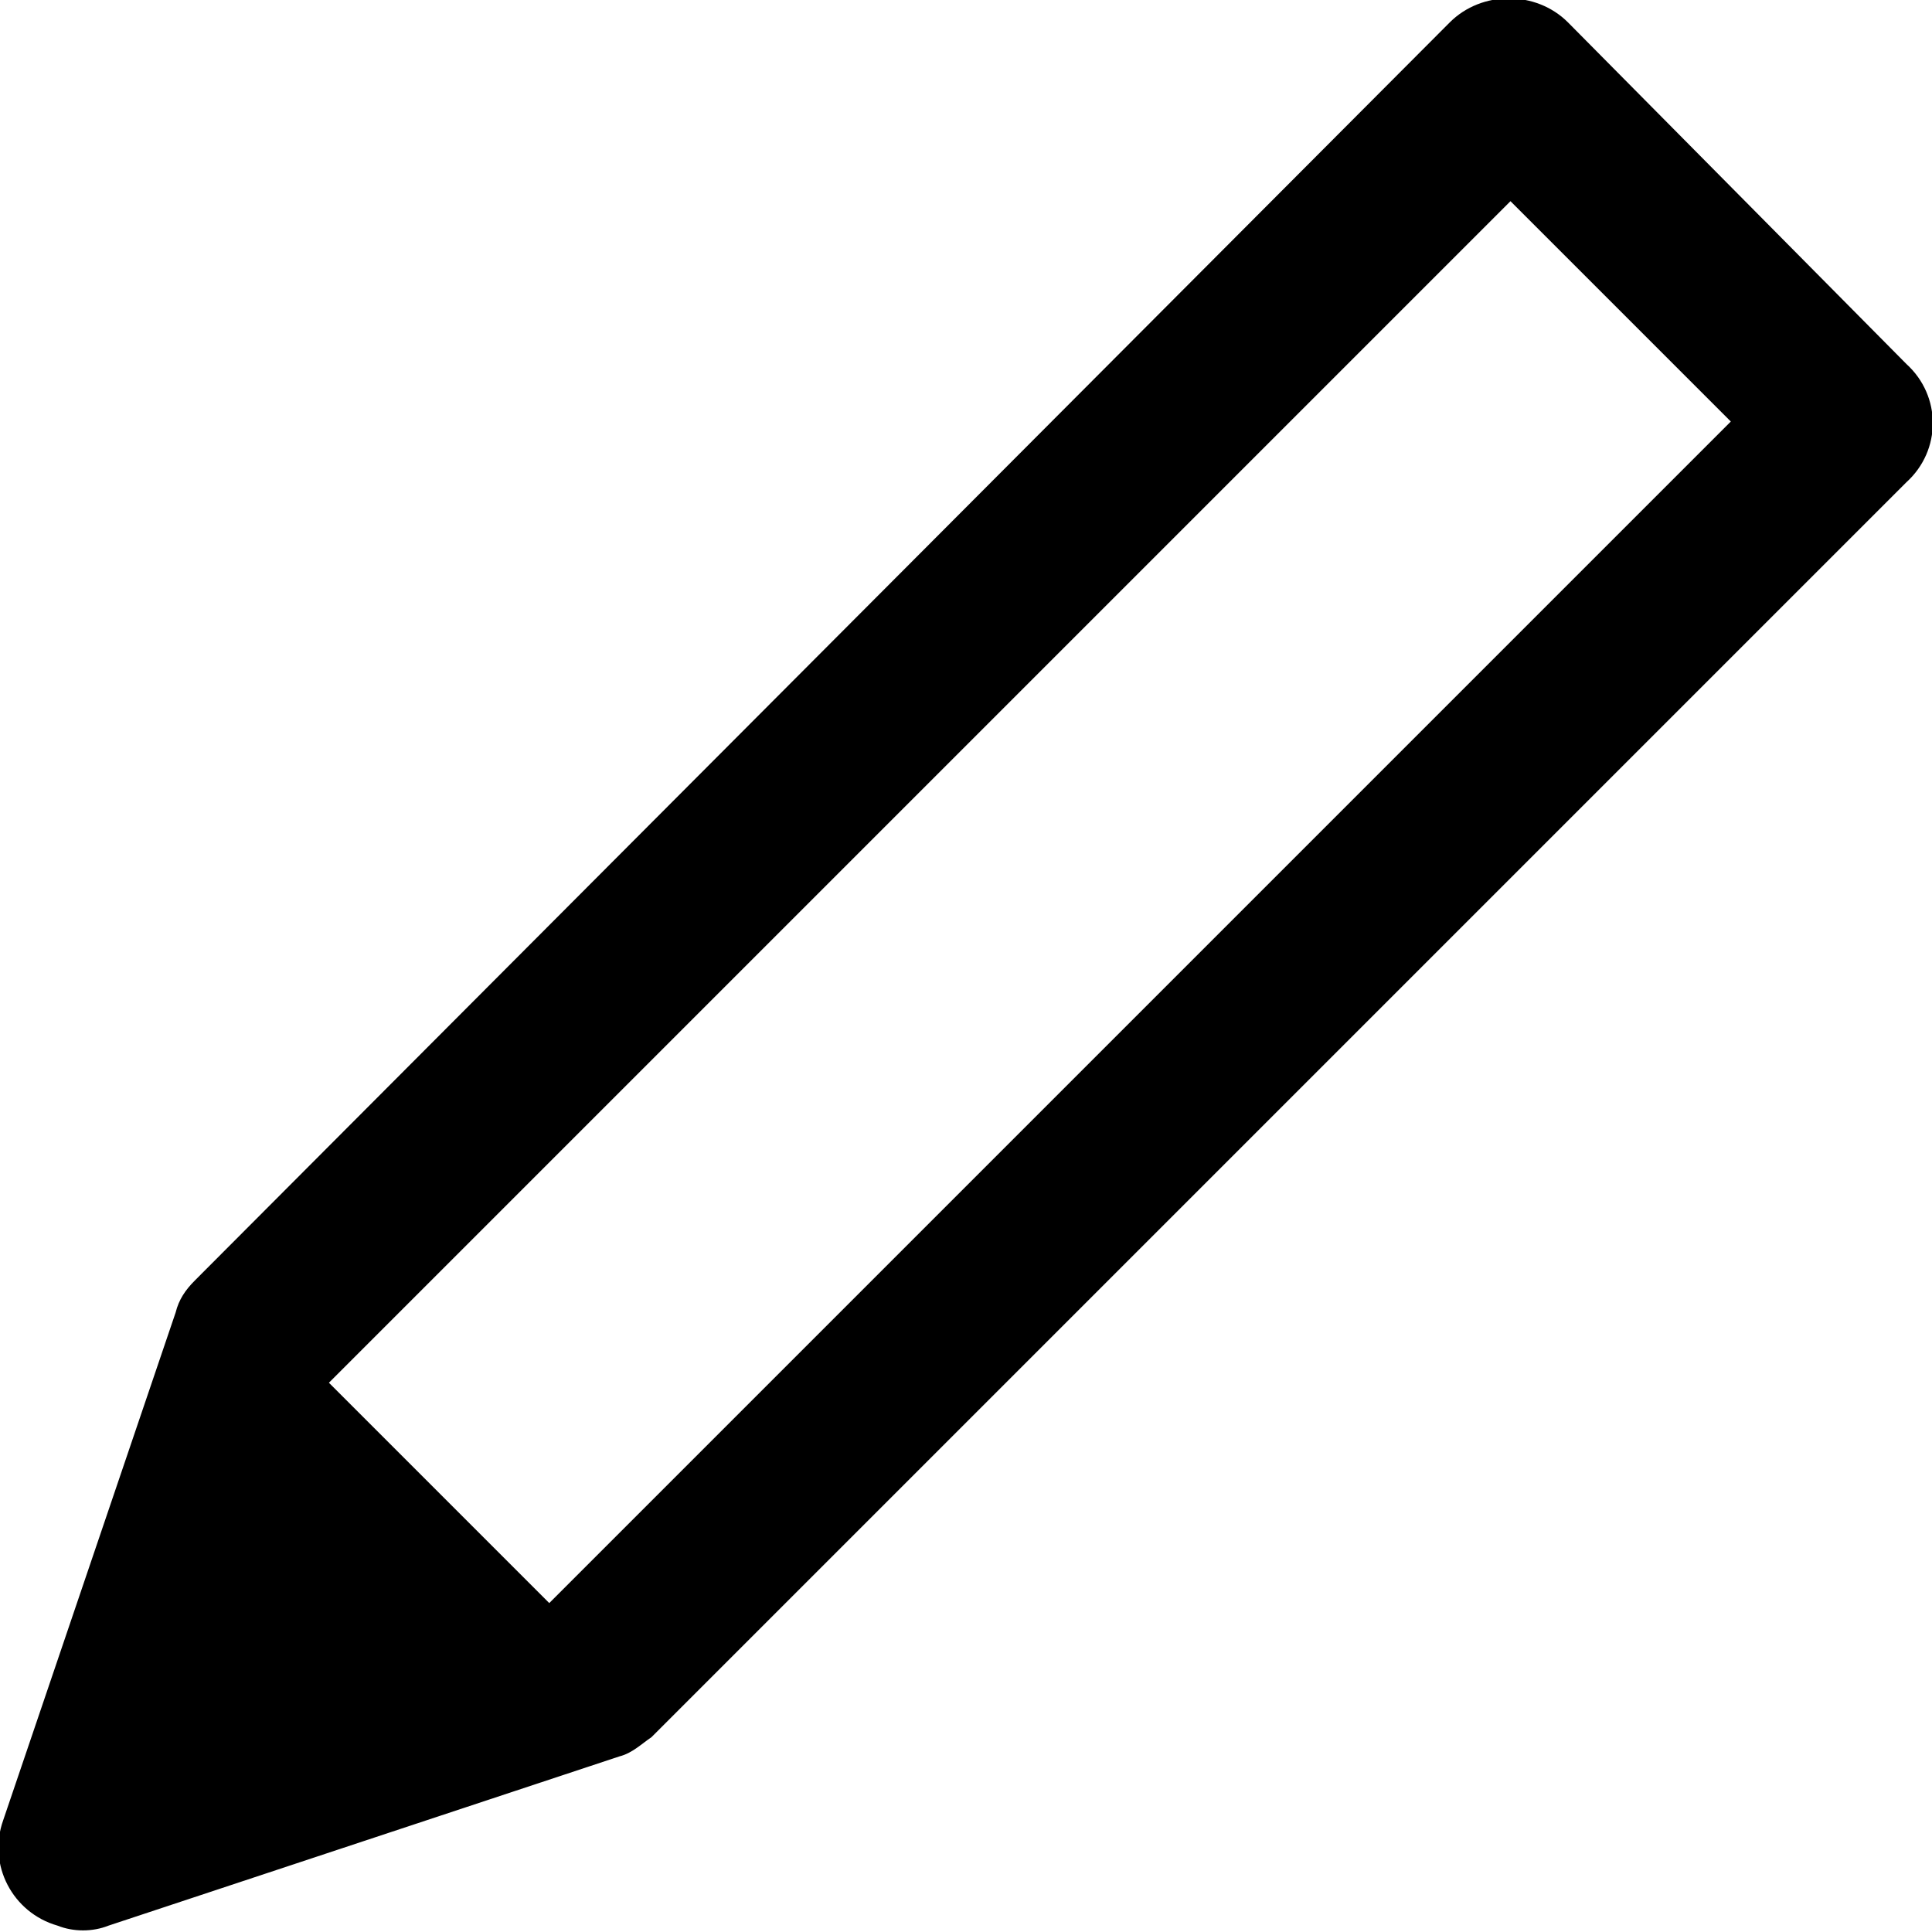 <?xml version="1.0" encoding="utf-8"?>
<!-- Generator: Adobe Illustrator 22.1.0, SVG Export Plug-In . SVG Version: 6.00 Build 0)  -->
<svg version="1.1" id="Layer_1" xmlns="http://www.w3.org/2000/svg" xmlns:xlink="http://www.w3.org/1999/xlink" x="0px" y="0px"
	 viewBox="0 0 60.5 60.5" style="enable-background:new 0 0 60.5 60.5;" xml:space="preserve">
<title>edit</title>
<g>
	<path d="M59.7,11.4C59.7,11.4,59.7,11.4,59.7,11.4L49.1,0.7c-1-1-2.7-1-3.7,0L6.1,40.1c-0.3,0.3-0.5,0.6-0.6,1L0.1,57
		c-0.5,1.4,0.3,2.9,1.7,3.3c0.5,0.2,1.1,0.2,1.6,0L19.4,55c0.4-0.1,0.7-0.4,1-0.6l39.3-39.3C60.8,14.1,60.8,12.4,59.7,11.4z
		 M17.2,50.2l-6.9-6.9l37-37l6.9,6.9L17.2,50.2z"/>
</g>
</svg>
